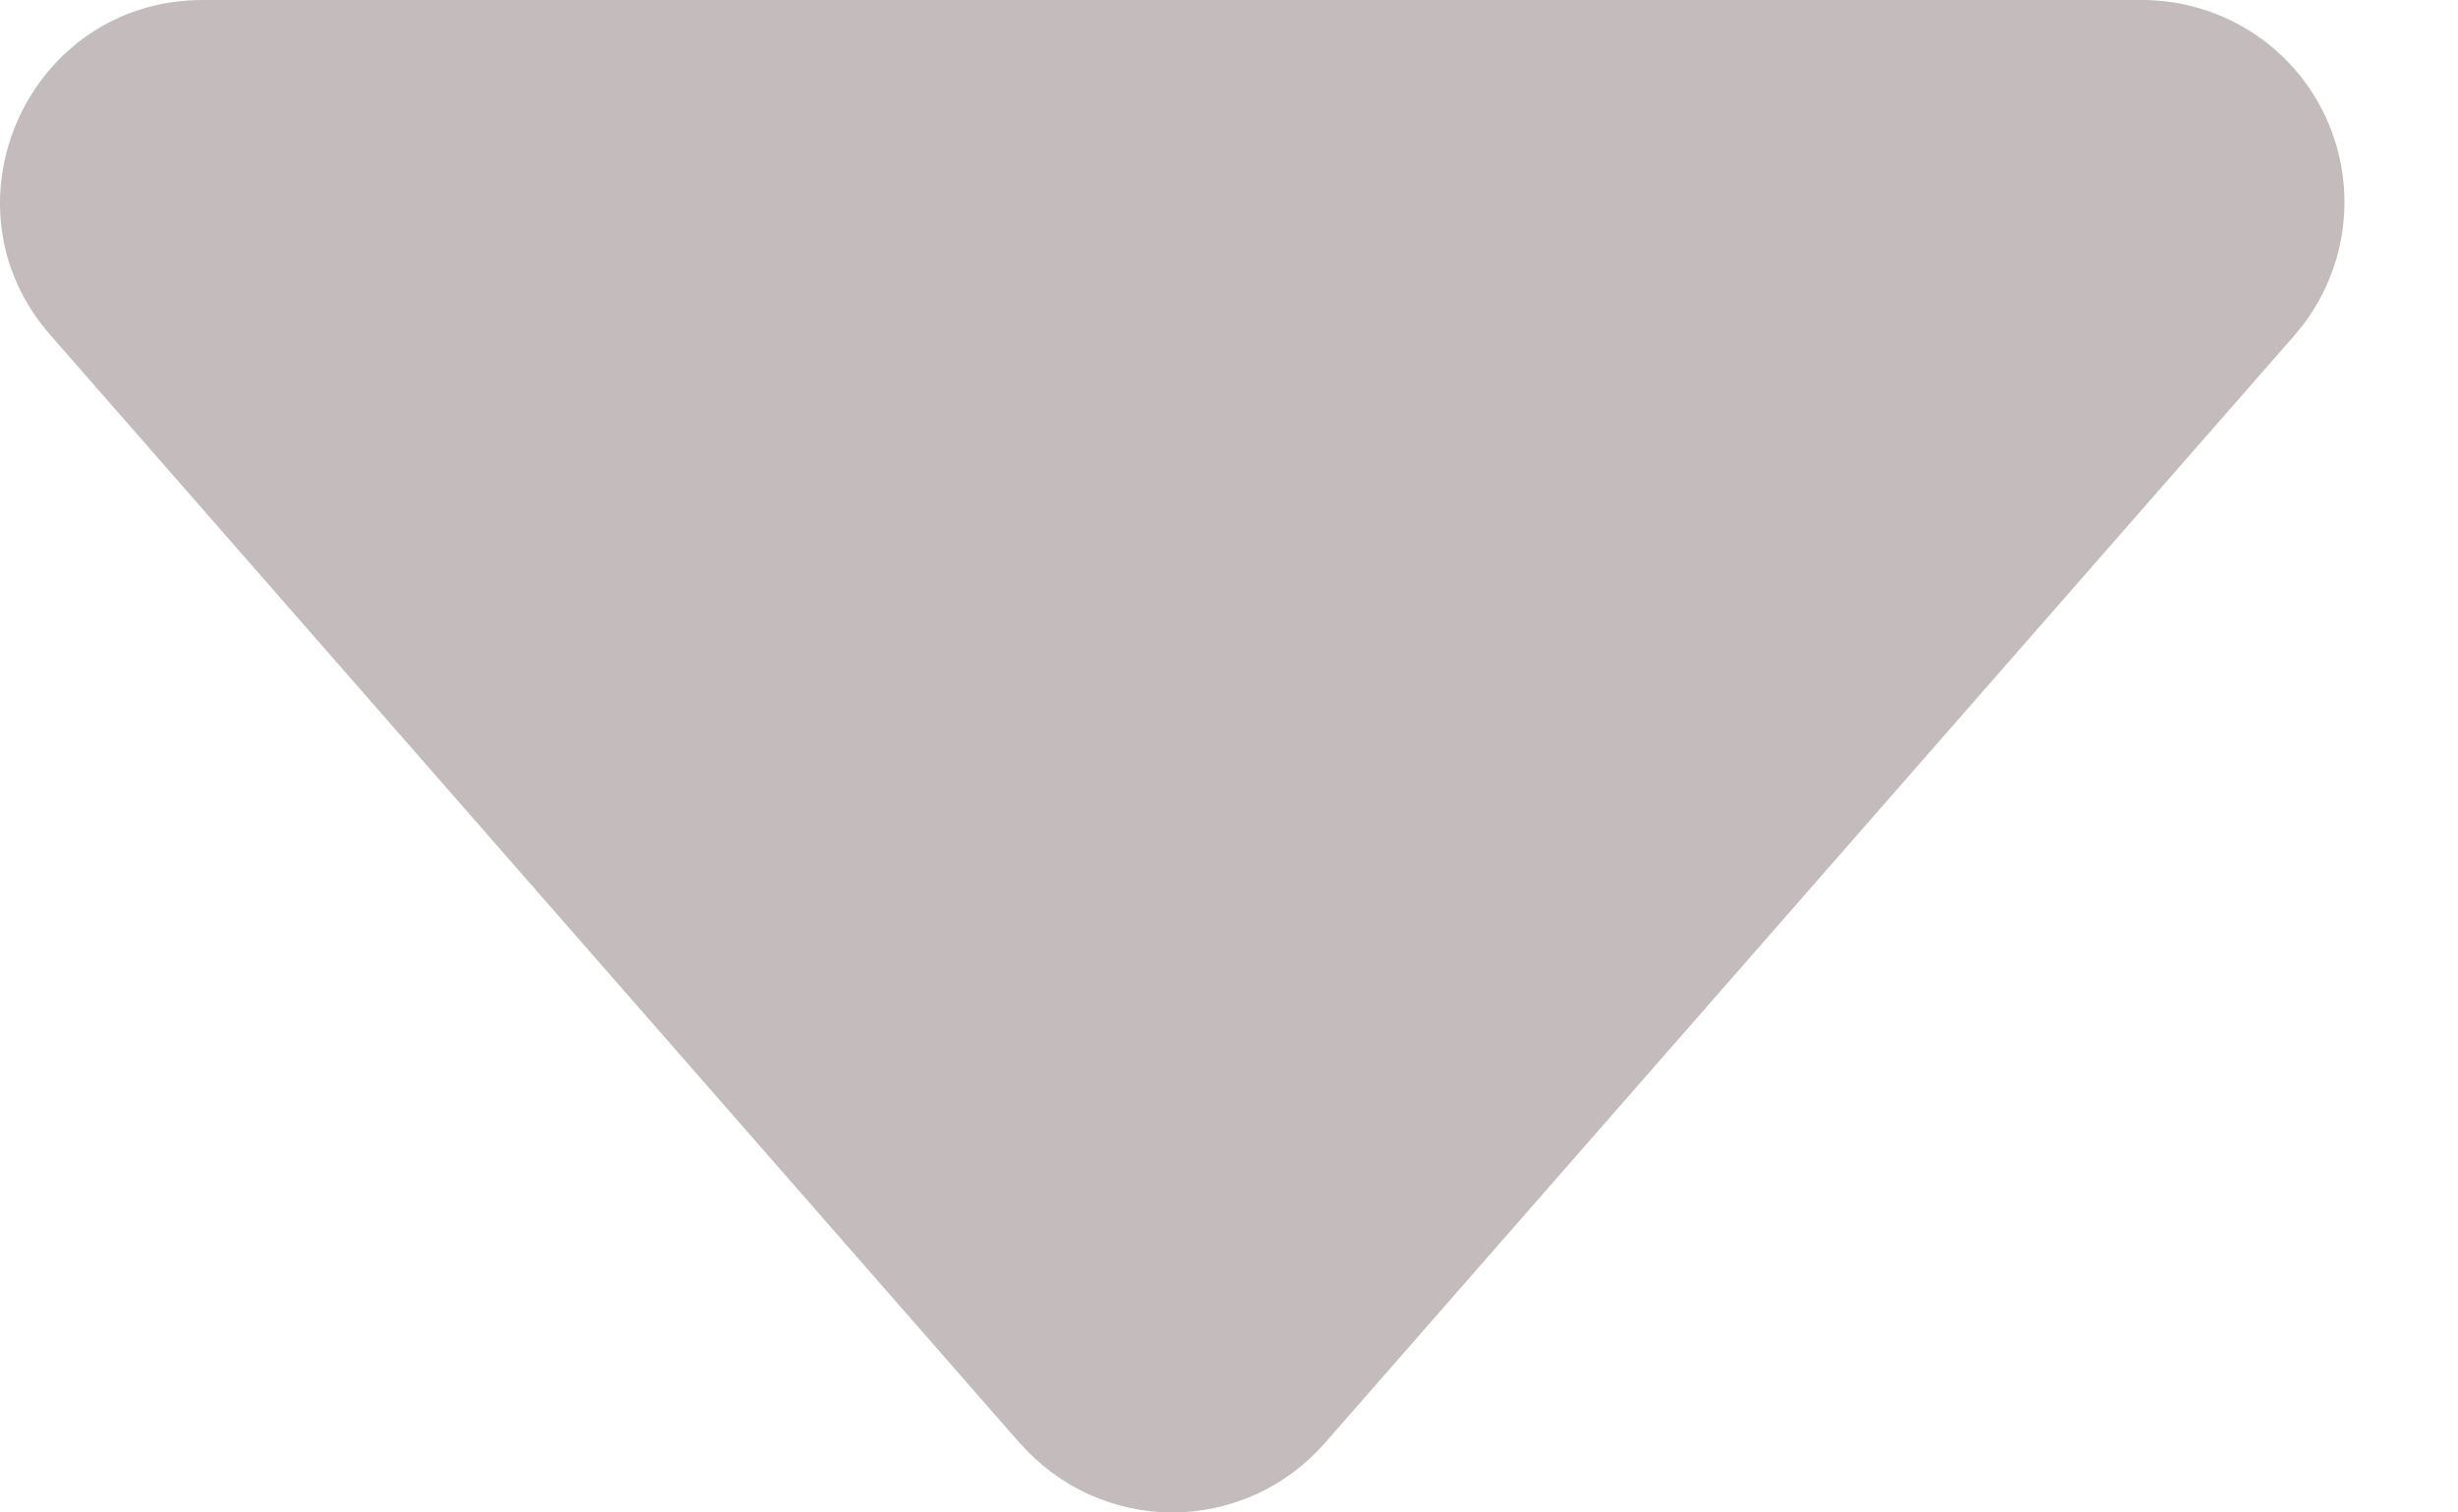 <svg width="13" height="8" viewBox="0 0 13 8" fill="none" xmlns="http://www.w3.org/2000/svg">
<path id="Vector" d="M5.395 7.635L0.267 1.773C-0.339 1.083 0.153 3.93217e-07 1.072 3.93217e-07L11.329 3.93217e-07C11.535 -0 11.736 0.059 11.909 0.17C12.082 0.281 12.219 0.44 12.304 0.627C12.389 0.815 12.418 1.022 12.388 1.226C12.358 1.429 12.27 1.619 12.135 1.774L7.006 7.634C6.905 7.749 6.782 7.841 6.643 7.904C6.504 7.967 6.353 8 6.201 8C6.048 8 5.897 7.967 5.758 7.904C5.62 7.841 5.496 7.749 5.395 7.634V7.635Z" fill="#C4BCBC"/>
</svg>

